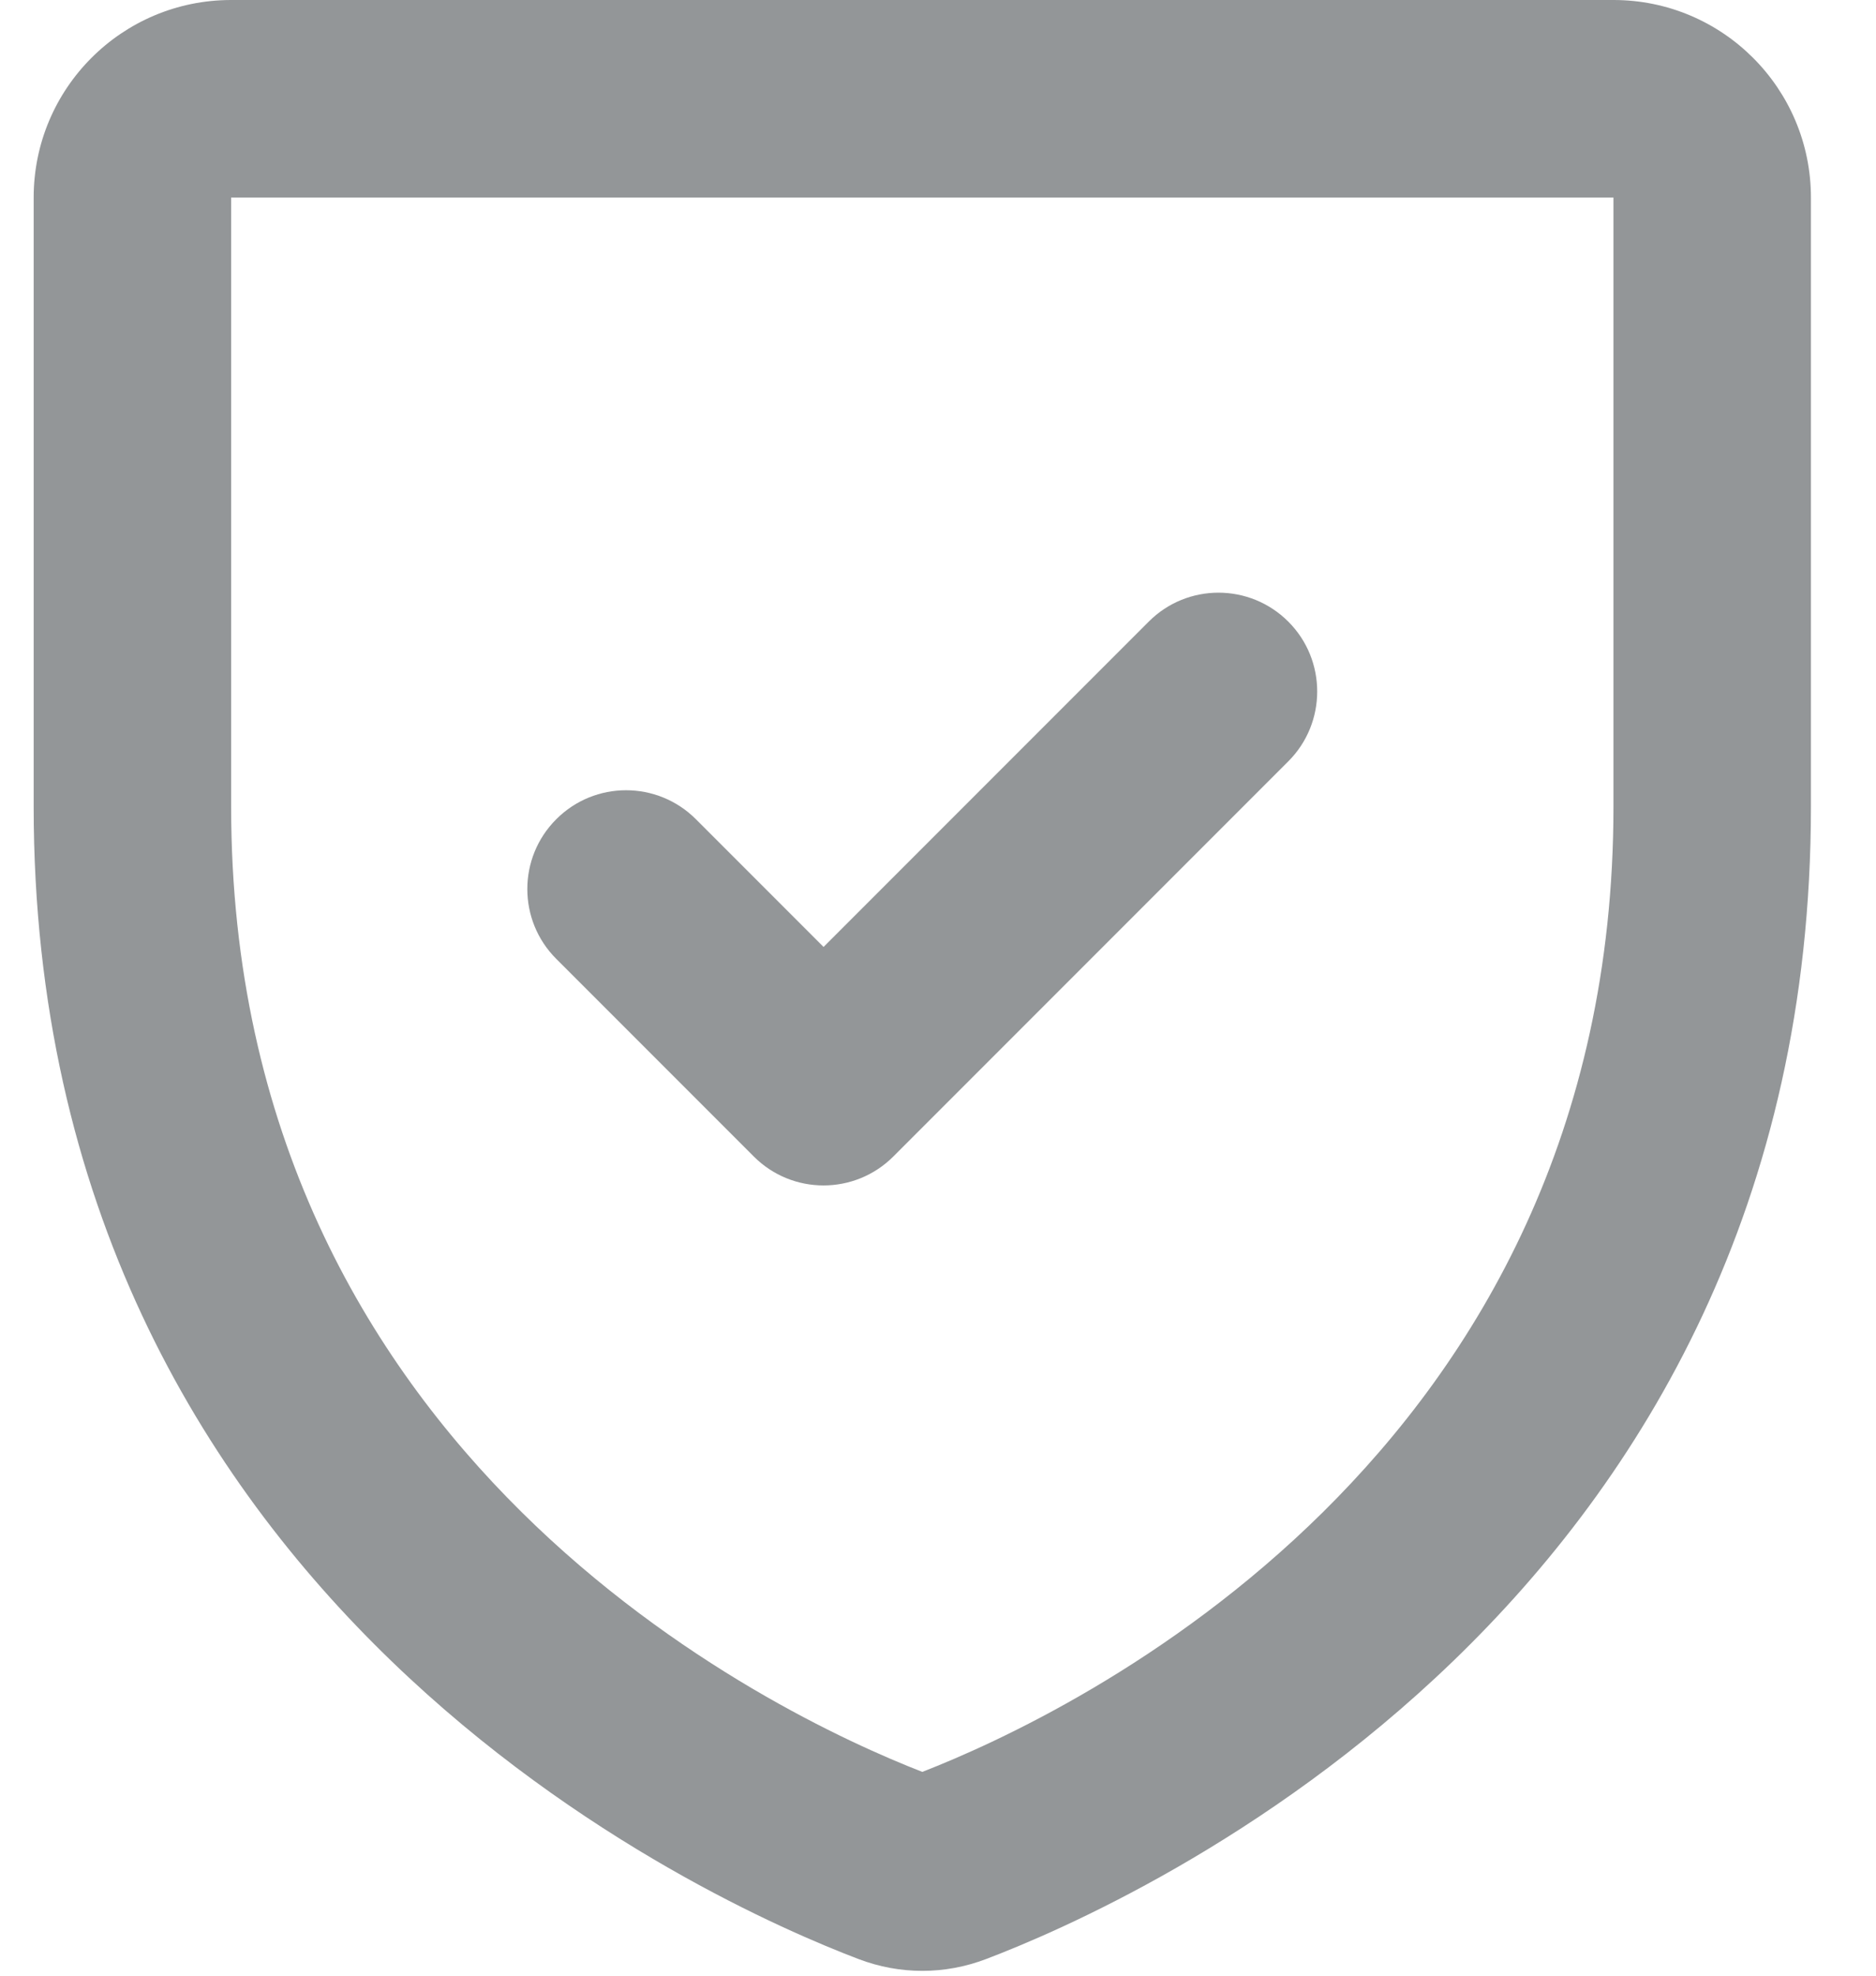 <svg width="19" height="20" viewBox="0 0 19 20" fill="none" xmlns="http://www.w3.org/2000/svg">
<path d="M13.048 7.707C13.438 7.317 13.438 6.683 13.048 6.293C12.657 5.902 12.024 5.902 11.634 6.293L8.341 9.586L7.048 8.293C6.657 7.902 6.024 7.902 5.634 8.293C5.243 8.683 5.243 9.317 5.634 9.707L7.634 11.707C8.024 12.098 8.657 12.098 9.048 11.707L13.048 7.707Z" fill="#939698"/>
<path fill-rule="evenodd" clip-rule="evenodd" d="M2.341 0C1.236 0 0.341 0.895 0.341 2V8.165C0.341 16.234 7.212 19.268 8.696 19.832C9.115 19.991 9.567 19.991 9.986 19.832C11.47 19.268 18.341 16.234 18.341 8.165V2C18.341 0.895 17.445 0 16.341 0H2.341ZM2.341 2L16.341 2V8.165C16.341 14.759 10.832 17.357 9.341 17.937C7.85 17.357 2.341 14.759 2.341 8.165V2Z" fill="#939698"/>
</svg>
